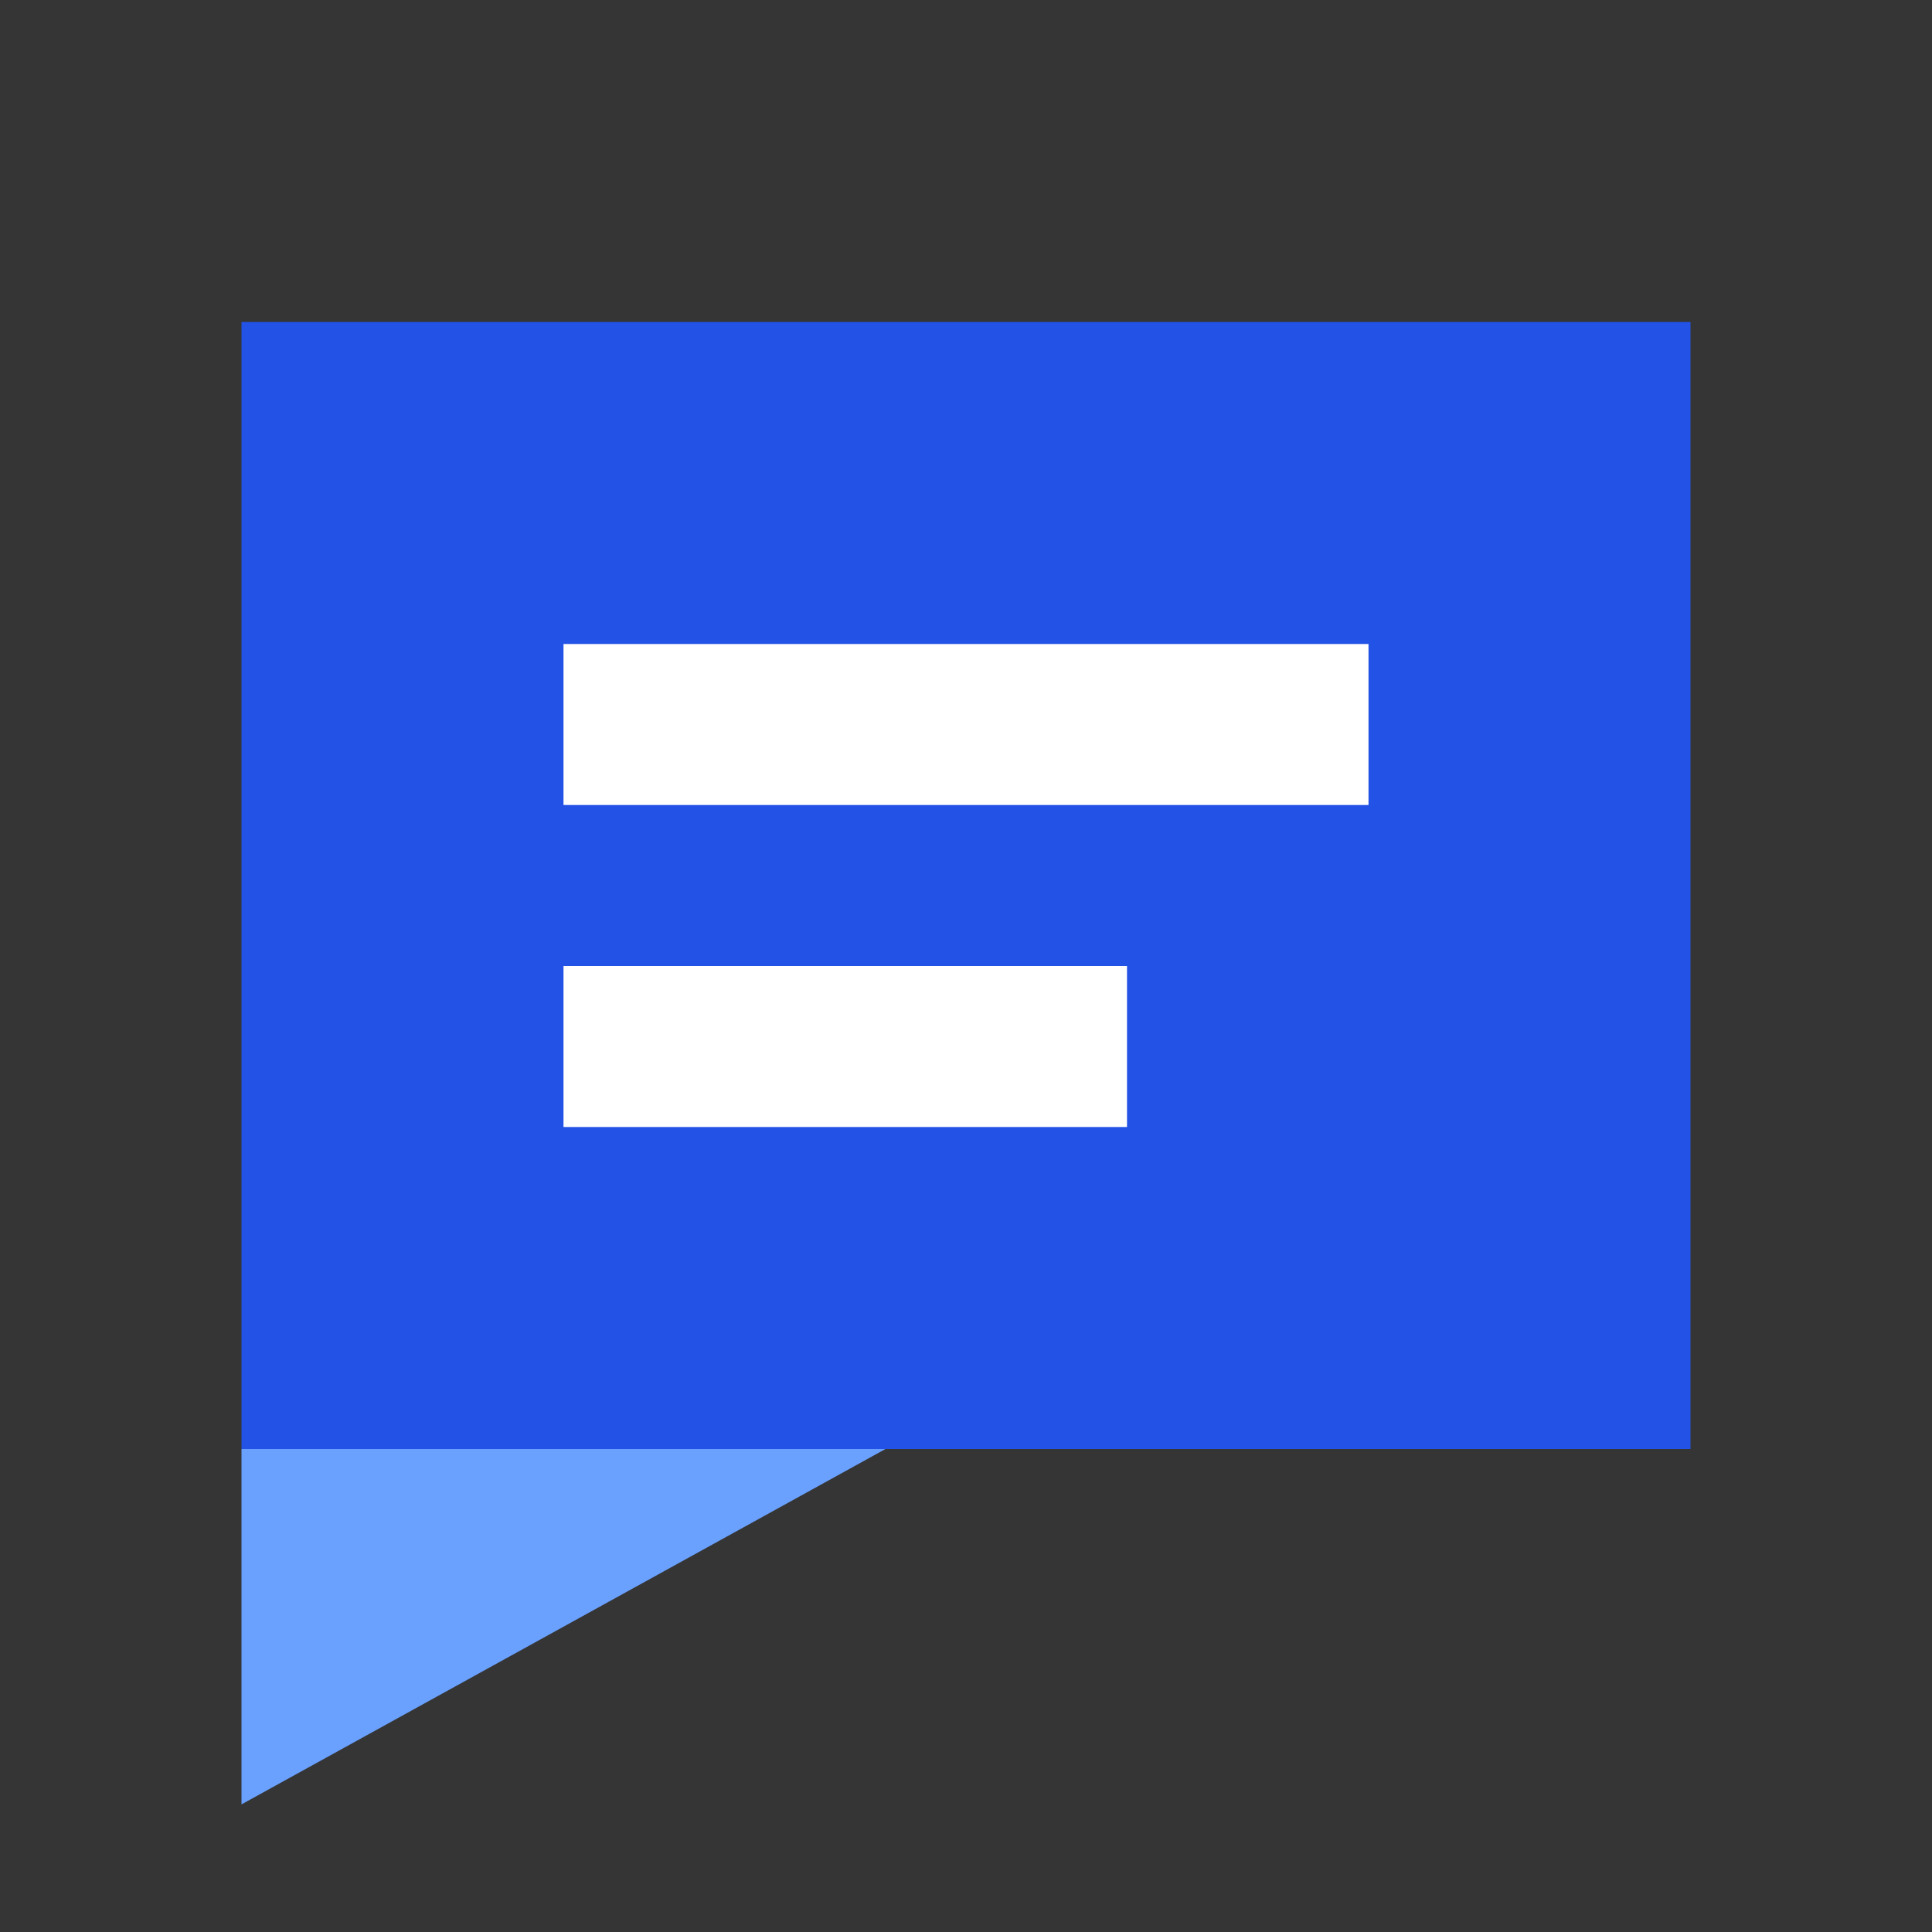 <svg width="18" height="18" viewBox="0 0 18 18" fill="none" xmlns="http://www.w3.org/2000/svg">
<rect x="0" y="0" width="18" height="18" fill="#333333" stroke="none"/>
<rect width="18" height="18" fill="white" fill-opacity="0.01"/>
<path fill-rule="evenodd" clip-rule="evenodd" d="M2.25 13.5H8.25L2.25 16.811V13.5Z" fill="#6AA1FF"/>
<path fill-rule="evenodd" clip-rule="evenodd" d="M2.25 3H15.75V13.5H2.25V3Z" fill="#2253E6"/>
<path d="M5.25 6.75H12.75" stroke="white" stroke-width="1.5"/>
<path d="M5.25 9.75H10.5" stroke="white" stroke-width="1.5"/>
</svg>
